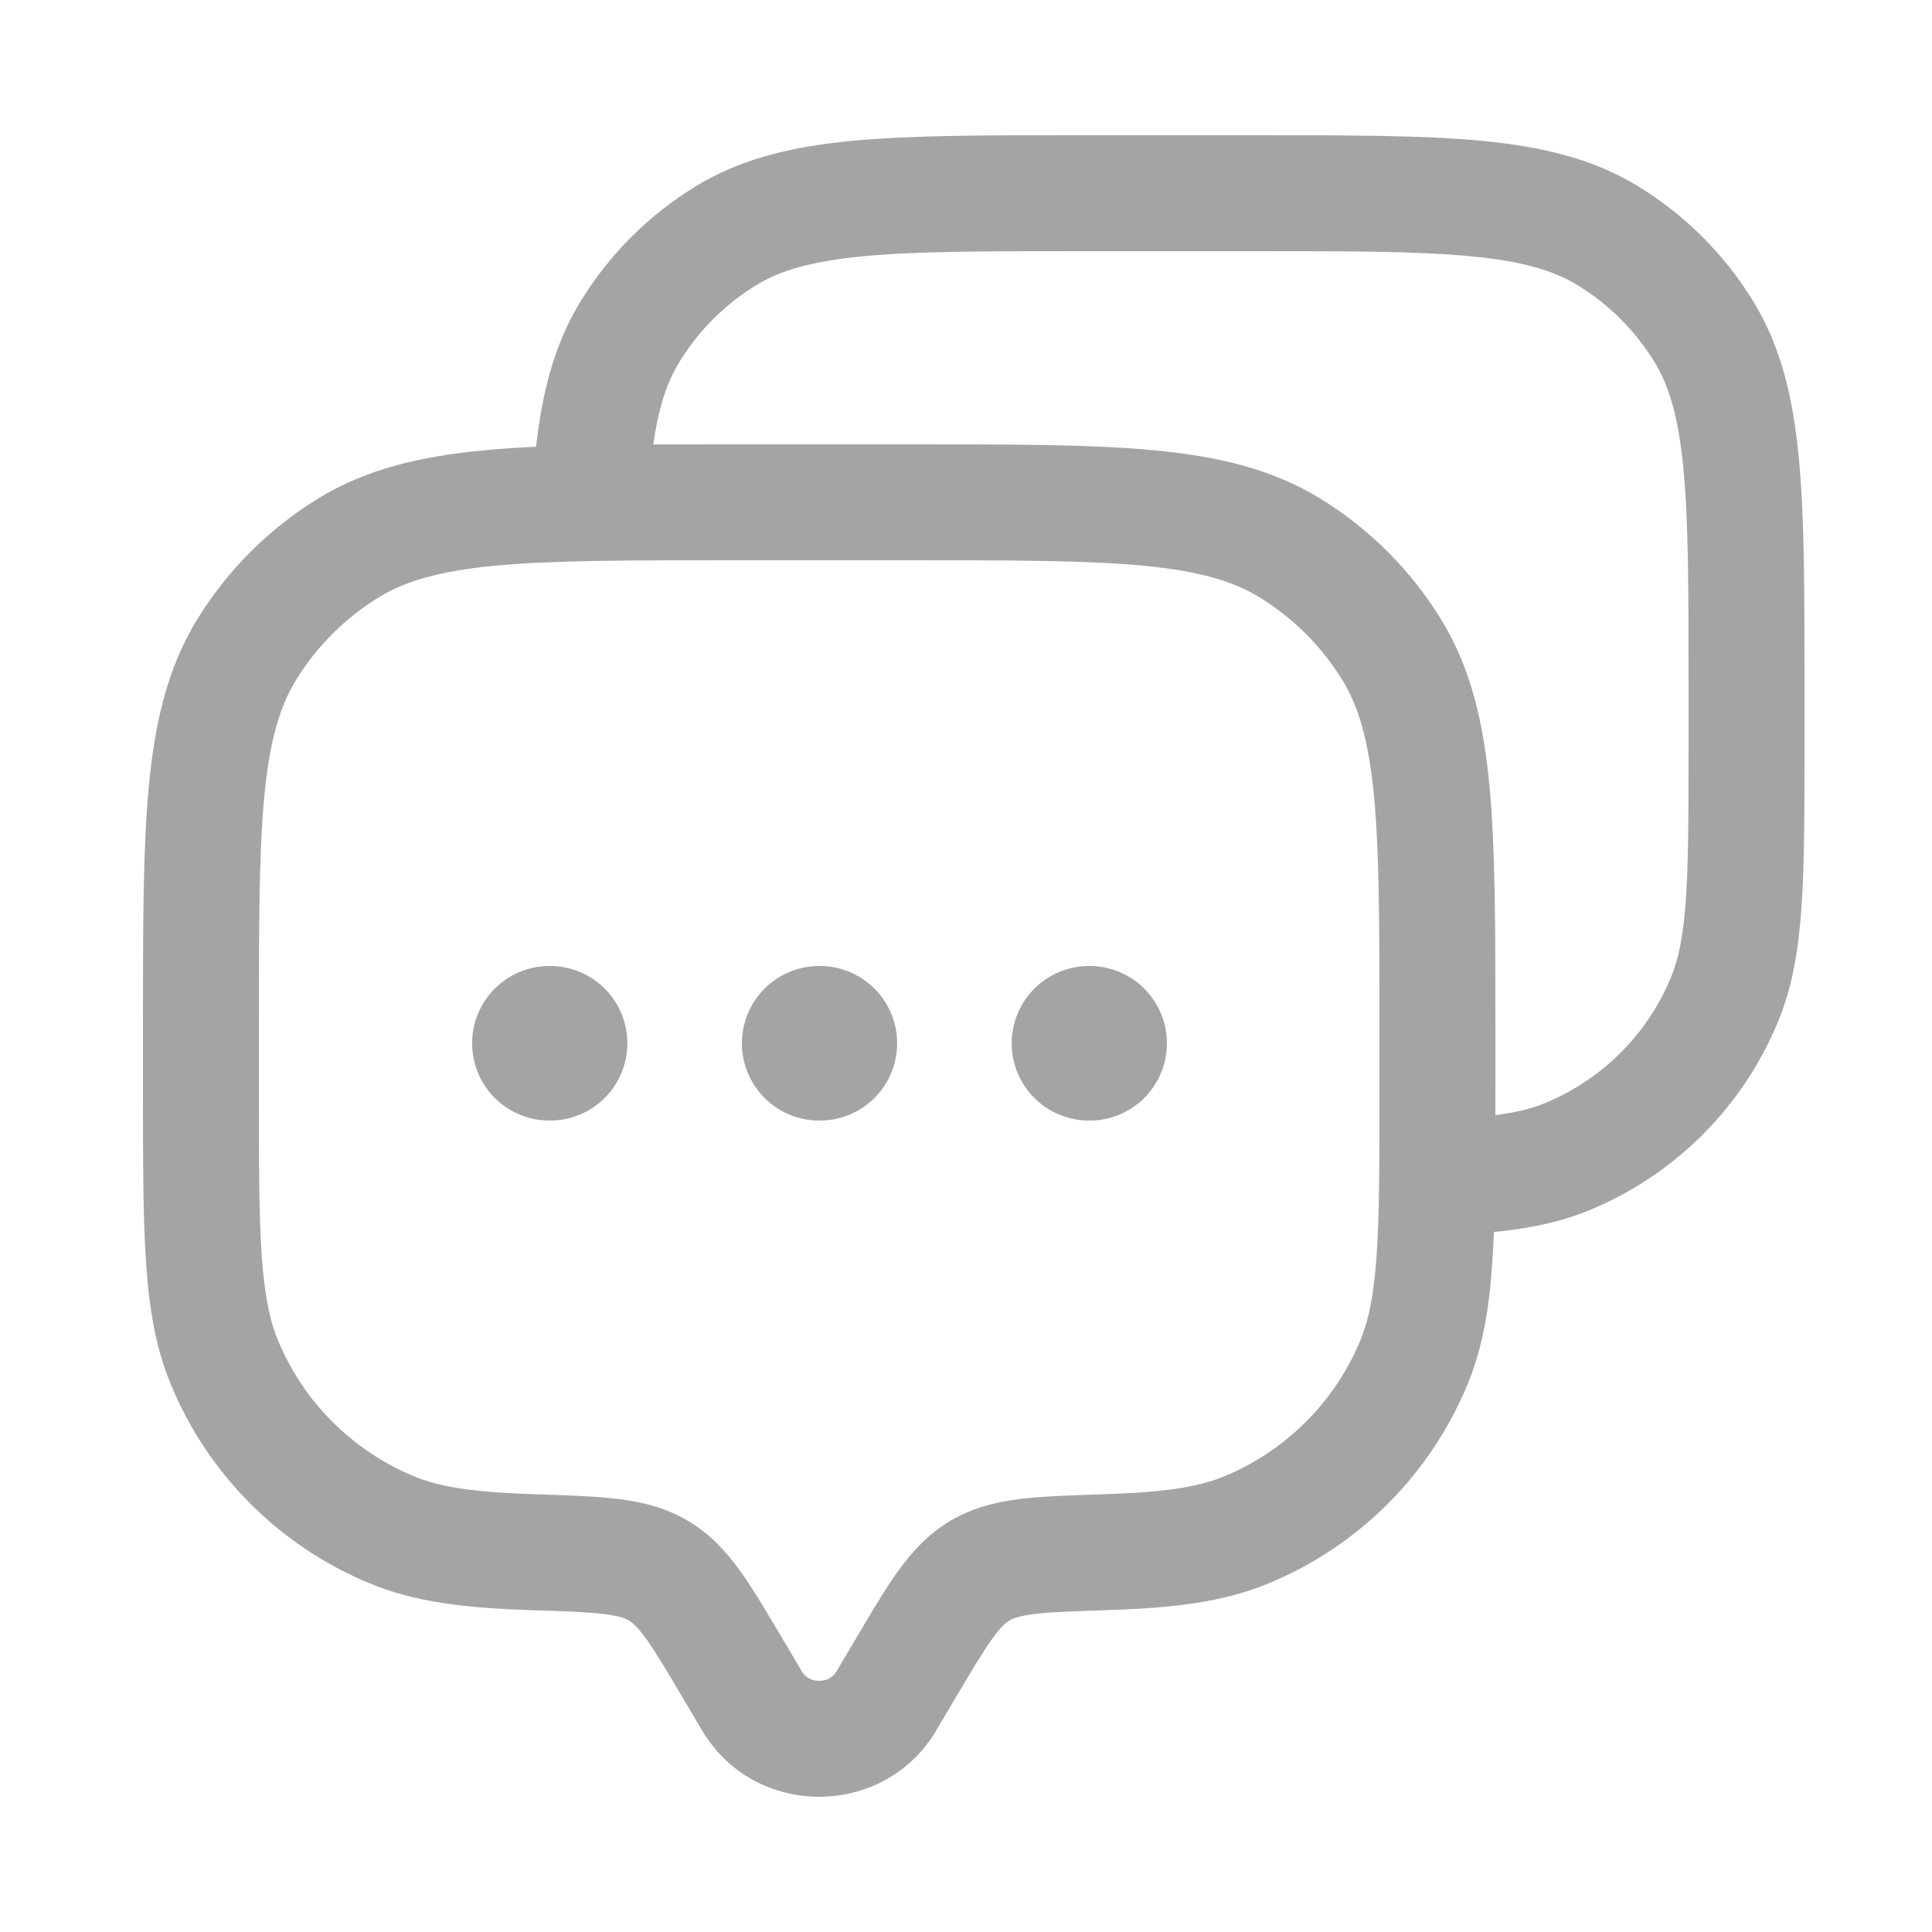 <svg width="25" height="25" viewBox="0 0 25 25" fill="none" xmlns="http://www.w3.org/2000/svg">
<path d="M11.469 22.01L12.115 22.392L11.469 22.01ZM11.729 21.572L11.083 21.19L11.729 21.572ZM9.471 21.572L10.117 21.19L10.117 21.19L9.471 21.572ZM9.731 22.01L9.085 22.392L9.731 22.01ZM2.904 17.631L3.597 17.344H3.597L2.904 17.631ZM6.889 20.085L6.913 19.335L6.889 20.085ZM5.069 19.796L4.782 20.488H4.782L5.069 19.796ZM18.296 17.631L18.988 17.918L18.988 17.918L18.296 17.631ZM14.311 20.085L14.287 19.335L14.311 20.085ZM16.131 19.796L16.418 20.488L16.131 19.796ZM16.69 7.089L17.082 6.45V6.45L16.69 7.089ZM18.011 8.41L18.65 8.018V8.018L18.011 8.41ZM4.51 7.089L4.118 6.45V6.45L4.51 7.089ZM3.189 8.41L2.55 8.018H2.55L3.189 8.41ZM8.516 20.322L8.135 20.968H8.135L8.516 20.322ZM12.115 22.392L12.374 21.954L11.083 21.19L10.824 21.628L12.115 22.392ZM8.826 21.954L9.085 22.392L10.376 21.628L10.117 21.19L8.826 21.954ZM10.824 21.628C10.778 21.705 10.699 21.75 10.6 21.75C10.501 21.75 10.421 21.705 10.376 21.628L9.085 22.392C9.762 23.536 11.438 23.536 12.115 22.392L10.824 21.628ZM9.4 7.25H11.8V5.75H9.4V7.25ZM17.85 13.3V14.1H19.35V13.3H17.85ZM3.35 14.1V13.3H1.85V14.1H3.35ZM1.85 14.1C1.85 15.022 1.85 15.75 1.89 16.34C1.93 16.936 2.015 17.444 2.212 17.918L3.597 17.344C3.489 17.083 3.422 16.757 3.386 16.238C3.35 15.711 3.35 15.042 3.35 14.1H1.85ZM6.913 19.335C6.121 19.31 5.69 19.241 5.356 19.103L4.782 20.488C5.379 20.736 6.037 20.808 6.865 20.835L6.913 19.335ZM2.212 17.918C2.694 19.082 3.618 20.006 4.782 20.488L5.356 19.103C4.56 18.773 3.927 18.14 3.597 17.344L2.212 17.918ZM17.85 14.1C17.85 15.042 17.85 15.711 17.814 16.238C17.778 16.757 17.711 17.083 17.603 17.344L18.988 17.918C19.185 17.444 19.27 16.936 19.31 16.34C19.35 15.75 19.35 15.022 19.35 14.1H17.85ZM14.335 20.835C15.162 20.808 15.821 20.736 16.418 20.488L15.844 19.103C15.509 19.241 15.079 19.31 14.287 19.335L14.335 20.835ZM17.603 17.344C17.273 18.14 16.64 18.773 15.844 19.103L16.418 20.488C17.582 20.006 18.506 19.082 18.988 17.918L17.603 17.344ZM11.8 7.25C13.124 7.25 14.064 7.251 14.795 7.32C15.515 7.389 15.955 7.519 16.298 7.729L17.082 6.45C16.463 6.071 15.767 5.906 14.937 5.827C14.119 5.749 13.095 5.75 11.8 5.75V7.25ZM19.35 13.3C19.35 12.005 19.351 10.981 19.273 10.163C19.194 9.333 19.029 8.637 18.65 8.018L17.371 8.802C17.581 9.145 17.711 9.585 17.78 10.305C17.849 11.036 17.85 11.976 17.85 13.3H19.35ZM16.298 7.729C16.735 7.997 17.103 8.365 17.371 8.802L18.65 8.018C18.258 7.379 17.721 6.842 17.082 6.45L16.298 7.729ZM9.4 5.75C8.105 5.75 7.081 5.749 6.263 5.827C5.433 5.906 4.737 6.071 4.118 6.45L4.902 7.729C5.245 7.519 5.685 7.389 6.405 7.32C7.136 7.251 8.076 7.25 9.4 7.25V5.75ZM3.35 13.3C3.35 11.976 3.351 11.036 3.42 10.305C3.489 9.585 3.619 9.145 3.829 8.802L2.55 8.018C2.171 8.637 2.006 9.333 1.927 10.163C1.849 10.981 1.85 12.005 1.85 13.3H3.35ZM4.118 6.45C3.479 6.842 2.942 7.379 2.55 8.018L3.829 8.802C4.097 8.365 4.465 7.997 4.902 7.729L4.118 6.45ZM10.117 21.19C9.916 20.851 9.74 20.552 9.569 20.316C9.389 20.069 9.183 19.845 8.898 19.677L8.135 20.968C8.181 20.995 8.244 21.045 8.355 21.198C8.475 21.363 8.611 21.591 8.826 21.954L10.117 21.19ZM6.865 20.835C7.311 20.849 7.595 20.859 7.812 20.885C8.016 20.91 8.093 20.943 8.135 20.968L8.898 19.677C8.609 19.506 8.304 19.434 7.993 19.396C7.695 19.36 7.332 19.349 6.913 19.335L6.865 20.835ZM12.374 21.954C12.589 21.591 12.725 21.363 12.845 21.198C12.956 21.045 13.019 20.995 13.065 20.968L12.302 19.677C12.017 19.845 11.811 20.069 11.631 20.316C11.46 20.552 11.284 20.851 11.083 21.19L12.374 21.954ZM14.287 19.335C13.868 19.349 13.505 19.36 13.207 19.396C12.896 19.434 12.591 19.506 12.302 19.677L13.065 20.968C13.107 20.943 13.184 20.91 13.388 20.885C13.604 20.859 13.889 20.849 14.335 20.835L14.287 19.335Z" fill="#A4A4A4"/>
<path d="M22.314 12.935L23.007 13.222V13.222L22.314 12.935ZM20.285 14.965L20.572 15.658H20.572L20.285 14.965ZM20.809 3.053L20.417 3.692V3.692L20.809 3.053ZM22.047 4.291L22.687 3.899V3.899L22.047 4.291ZM9.391 3.053L8.999 2.413V2.413L9.391 3.053ZM8.153 4.291L7.513 3.899H7.513L8.153 4.291ZM13.975 3.25H16.225V1.75H13.975V3.25ZM21.85 8.875V9.625H23.35V8.875H21.85ZM21.85 9.625C21.85 10.509 21.849 11.134 21.816 11.626C21.783 12.111 21.72 12.41 21.622 12.648L23.007 13.222C23.194 12.771 23.274 12.289 23.312 11.728C23.35 11.174 23.35 10.488 23.35 9.625H21.85ZM21.622 12.648C21.317 13.383 20.733 13.967 19.998 14.272L20.572 15.658C21.675 15.201 22.551 14.325 23.007 13.222L21.622 12.648ZM16.225 3.25C17.467 3.25 18.346 3.251 19.029 3.316C19.7 3.38 20.104 3.5 20.417 3.692L21.201 2.413C20.613 2.052 19.952 1.897 19.171 1.822C18.4 1.749 17.438 1.75 16.225 1.75V3.25ZM23.35 8.875C23.35 7.662 23.351 6.7 23.277 5.929C23.203 5.148 23.047 4.487 22.687 3.899L21.408 4.683C21.6 4.996 21.72 5.4 21.784 6.071C21.849 6.754 21.85 7.633 21.85 8.875H23.35ZM20.417 3.692C20.821 3.939 21.16 4.279 21.408 4.683L22.687 3.899C22.316 3.293 21.807 2.784 21.201 2.413L20.417 3.692ZM13.975 1.75C12.762 1.75 11.8 1.749 11.029 1.822C10.248 1.897 9.587 2.052 8.999 2.413L9.782 3.692C10.096 3.5 10.5 3.38 11.171 3.316C11.854 3.251 12.733 3.25 13.975 3.25V1.75ZM8.999 2.413C8.393 2.784 7.884 3.293 7.513 3.899L8.792 4.683C9.039 4.279 9.379 3.939 9.782 3.692L8.999 2.413ZM8.382 6.539C8.432 5.579 8.557 5.066 8.792 4.683L7.513 3.899C7.076 4.612 6.937 5.437 6.884 6.461L8.382 6.539ZM18.625 15.985C19.392 15.959 20.009 15.891 20.572 15.658L19.998 14.272C19.696 14.397 19.304 14.461 18.575 14.486L18.625 15.985Z" fill="#A4A4A4"/>
<path d="M7.109 13.5H7.118M10.6 13.5H10.609M14.091 13.5H14.1" stroke="#A4A4A4" stroke-width="2" stroke-linecap="round" stroke-linejoin="round"/>
</svg>
